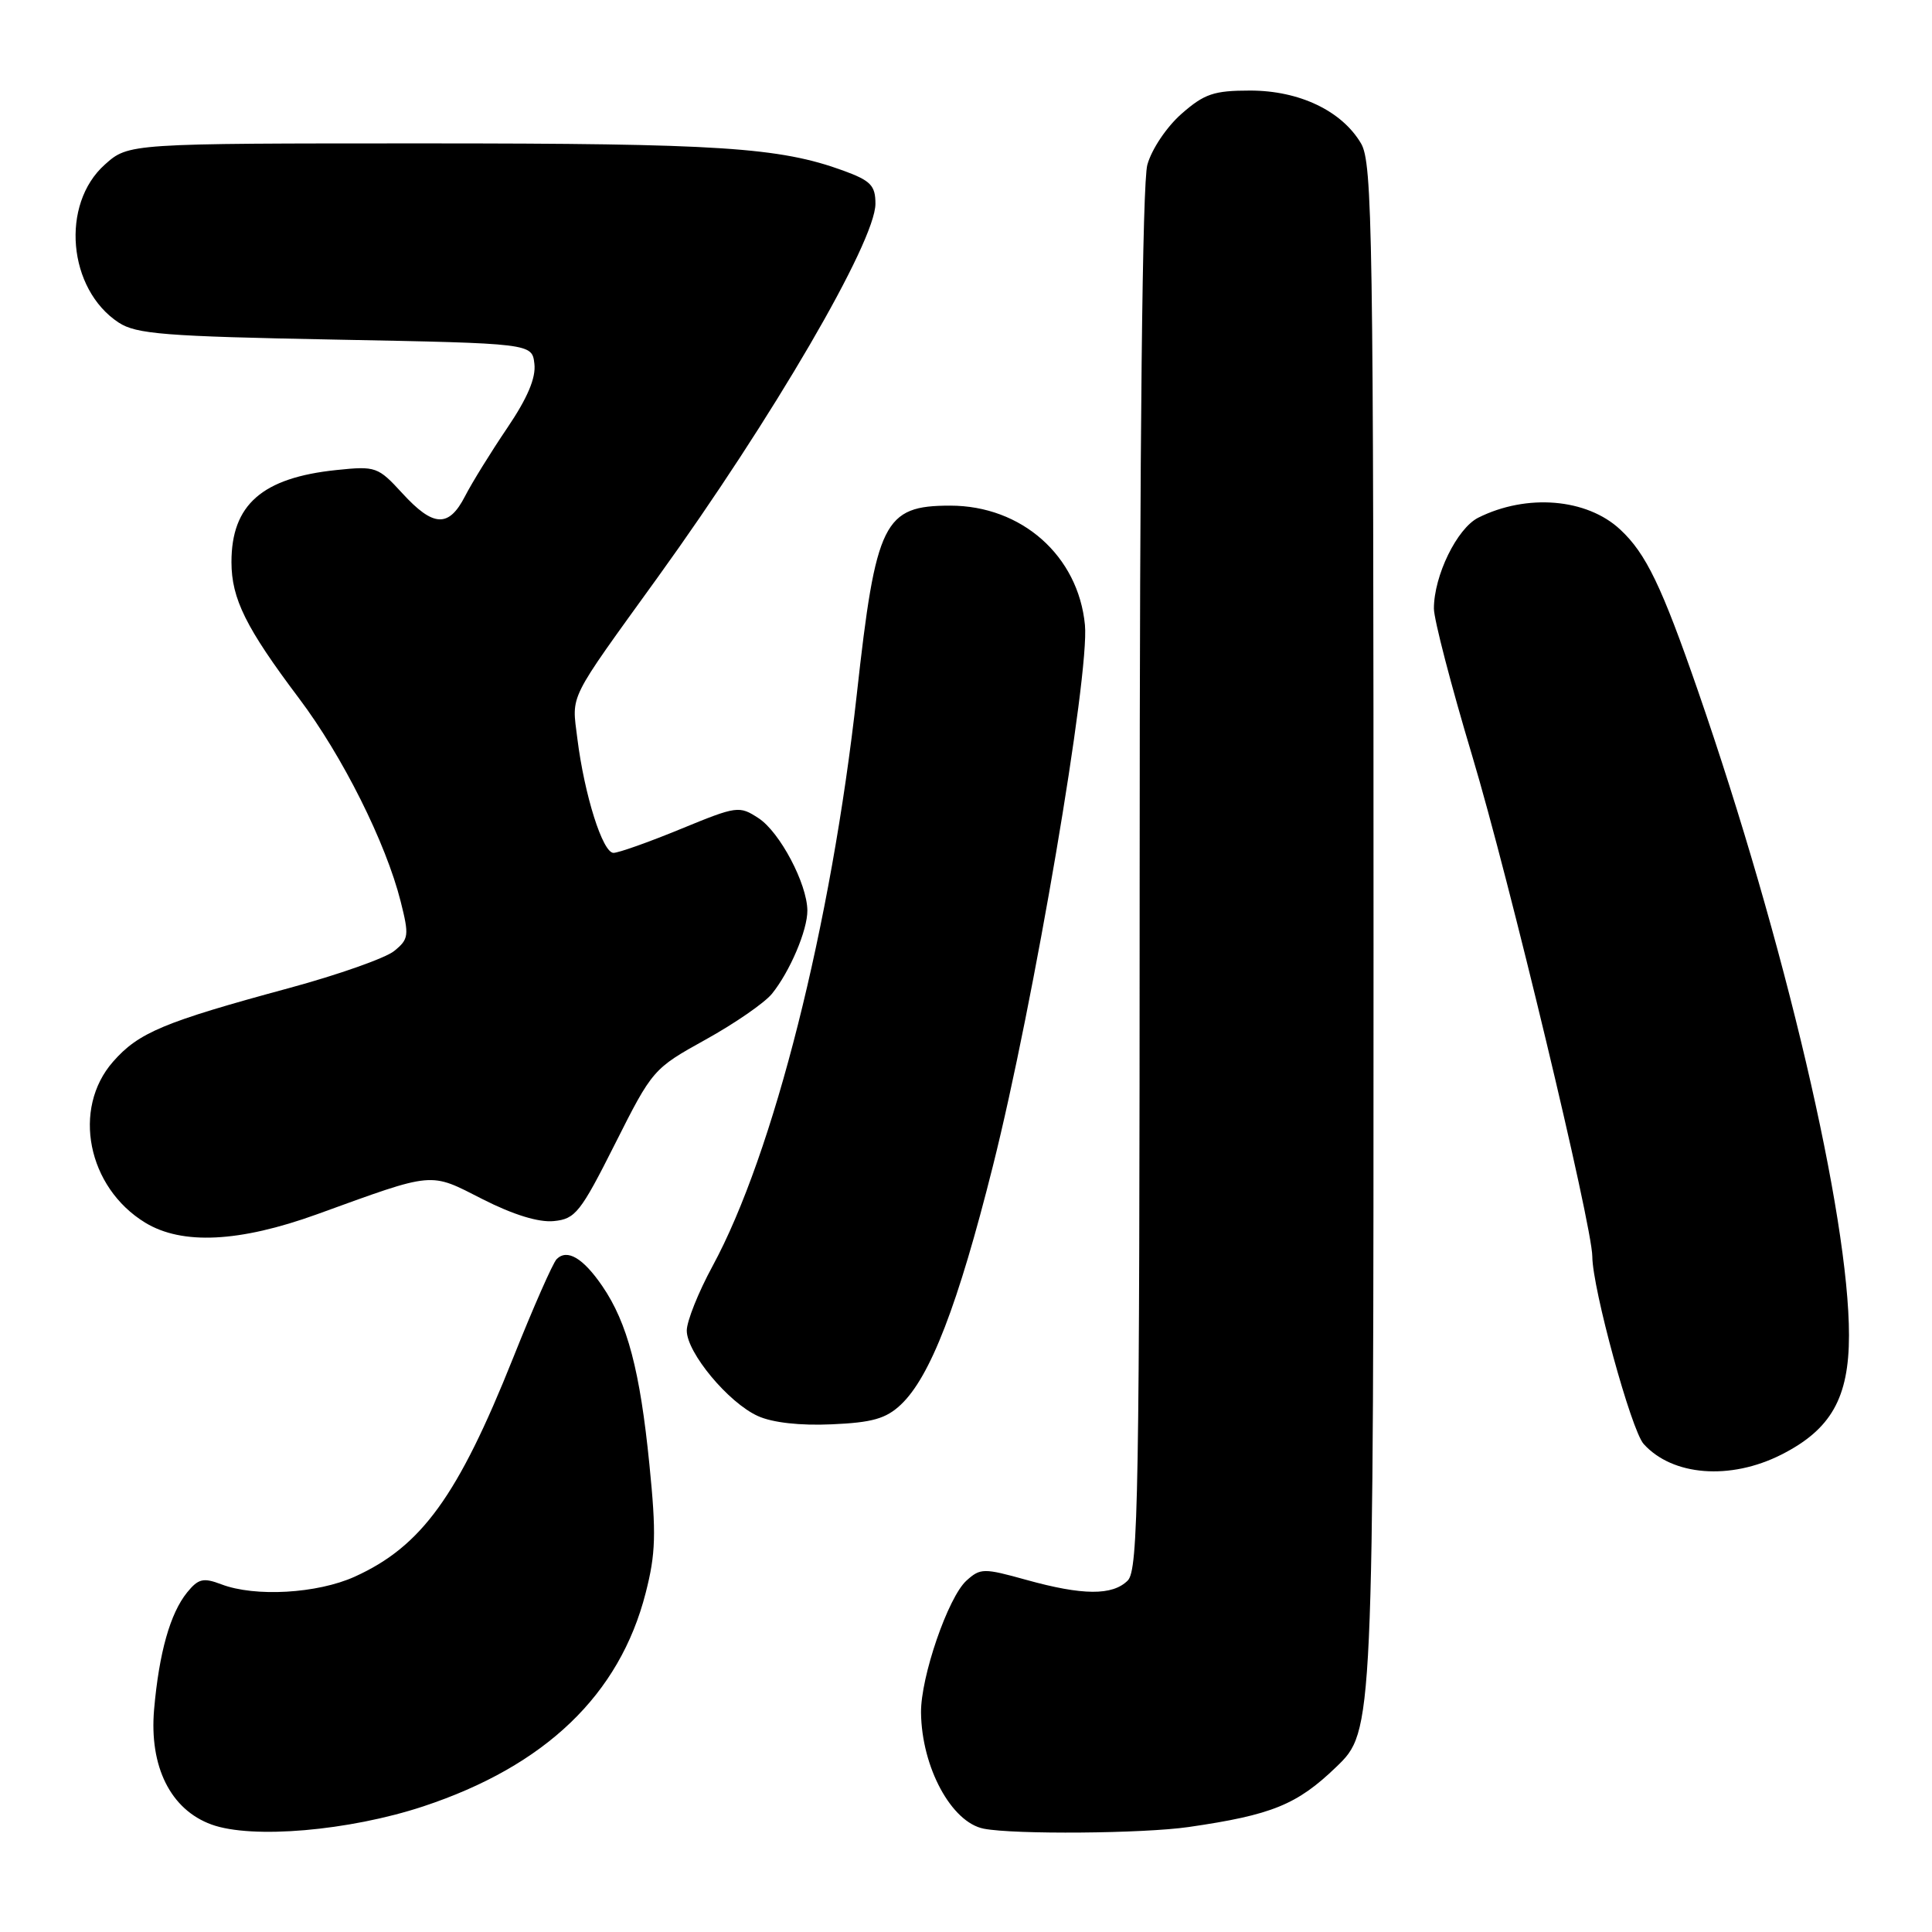 <?xml version="1.0" encoding="UTF-8" standalone="no"?>
<!DOCTYPE svg PUBLIC "-//W3C//DTD SVG 1.1//EN" "http://www.w3.org/Graphics/SVG/1.1/DTD/svg11.dtd" >
<svg xmlns="http://www.w3.org/2000/svg" xmlns:xlink="http://www.w3.org/1999/xlink" version="1.1" viewBox="0 0 256 256">
 <g >
 <path fill="currentColor"
d=" M 56.07 239.36 C 72.26 234.00 82.10 224.57 85.55 211.09 C 86.89 205.88 86.97 203.23 86.05 194.06 C 84.81 181.63 83.14 175.29 79.82 170.43 C 77.27 166.70 75.16 165.44 73.76 166.84 C 73.26 167.34 70.66 173.24 67.98 179.96 C 60.67 198.26 55.85 204.91 47.00 208.92 C 42.04 211.16 33.80 211.64 29.33 209.93 C 26.93 209.02 26.28 209.18 24.79 211.01 C 22.55 213.78 21.08 218.98 20.42 226.50 C 19.76 234.08 22.60 239.79 28.03 241.76 C 33.38 243.71 46.25 242.60 56.07 239.36 Z  M 157.50 242.09 C 168.54 240.49 171.87 239.13 177.06 234.13 C 182.00 229.37 182.00 229.37 182.00 125.59 C 182.00 30.69 181.86 21.57 180.34 19.00 C 177.79 14.68 172.16 12.00 165.65 12.00 C 160.84 12.00 159.58 12.43 156.56 15.08 C 154.59 16.81 152.60 19.77 152.03 21.83 C 151.37 24.20 151.01 57.86 151.01 116.68 C 151.00 198.23 150.83 208.02 149.43 209.43 C 147.41 211.44 143.47 211.42 135.99 209.34 C 130.34 207.77 129.91 207.77 128.06 209.44 C 125.62 211.65 121.99 222.22 122.04 226.94 C 122.13 234.19 126.07 241.47 130.35 242.31 C 134.40 243.10 151.50 242.96 157.50 242.09 Z  M 236.03 192.75 C 242.62 189.42 245.00 185.23 245.00 176.93 C 245.00 161.11 236.48 124.75 225.01 91.60 C 220.19 77.68 218.11 73.35 214.69 70.17 C 210.27 66.04 202.30 65.38 195.87 68.60 C 193.06 70.02 190.00 76.28 190.00 80.64 C 190.00 82.06 192.28 90.84 195.07 100.14 C 199.94 116.37 210.97 162.35 210.99 166.50 C 211.01 170.73 216.15 189.51 217.79 191.33 C 221.60 195.57 229.26 196.17 236.03 192.75 Z  M 119.35 186.14 C 123.26 182.47 126.94 172.94 131.57 154.48 C 136.97 133.00 144.39 89.36 143.76 82.81 C 142.88 73.65 135.37 67.00 125.91 67.00 C 117.10 67.00 116.06 69.11 113.53 92.00 C 110.14 122.57 102.50 152.87 94.41 167.78 C 92.53 171.24 91.00 175.08 91.00 176.31 C 91.00 179.23 96.52 185.87 100.42 187.63 C 102.35 188.51 106.01 188.92 110.20 188.73 C 115.57 188.50 117.39 187.98 119.35 186.14 Z  M 42.00 160.90 C 57.73 155.20 56.84 155.28 63.95 158.90 C 68.01 160.96 71.38 162.00 73.38 161.80 C 76.24 161.52 76.91 160.68 81.50 151.56 C 86.45 141.72 86.57 141.59 93.50 137.75 C 97.35 135.62 101.30 132.89 102.28 131.69 C 104.66 128.75 107.01 123.24 106.98 120.63 C 106.94 117.08 103.33 110.26 100.52 108.42 C 97.95 106.74 97.66 106.78 90.19 109.85 C 85.96 111.59 81.95 113.01 81.29 113.01 C 79.85 113.00 77.44 105.35 76.50 97.85 C 75.76 91.88 75.12 93.17 87.15 76.50 C 102.38 55.39 116.00 32.02 116.00 27.00 C 116.00 24.58 115.38 23.94 111.75 22.61 C 103.26 19.52 95.34 19.00 56.33 19.00 C 17.03 19.00 17.03 19.00 13.89 21.81 C 8.00 27.07 8.99 38.32 15.72 42.74 C 18.05 44.27 21.82 44.57 44.45 45.00 C 70.50 45.50 70.50 45.50 70.81 48.21 C 71.03 50.07 69.89 52.75 67.21 56.71 C 65.05 59.90 62.54 63.96 61.62 65.75 C 59.46 69.95 57.42 69.85 53.31 65.36 C 50.09 61.85 49.79 61.74 44.60 62.28 C 34.74 63.30 30.66 66.87 30.67 74.50 C 30.68 79.34 32.59 83.19 39.61 92.52 C 45.39 100.19 51.13 111.67 53.09 119.45 C 54.23 123.98 54.17 124.44 52.22 126.02 C 51.07 126.95 44.81 129.16 38.32 130.92 C 21.71 135.42 18.36 136.82 14.98 140.68 C 9.51 146.91 11.59 157.34 19.24 162.01 C 24.13 164.99 31.73 164.61 42.00 160.90 Z "/>
</g>
</svg>